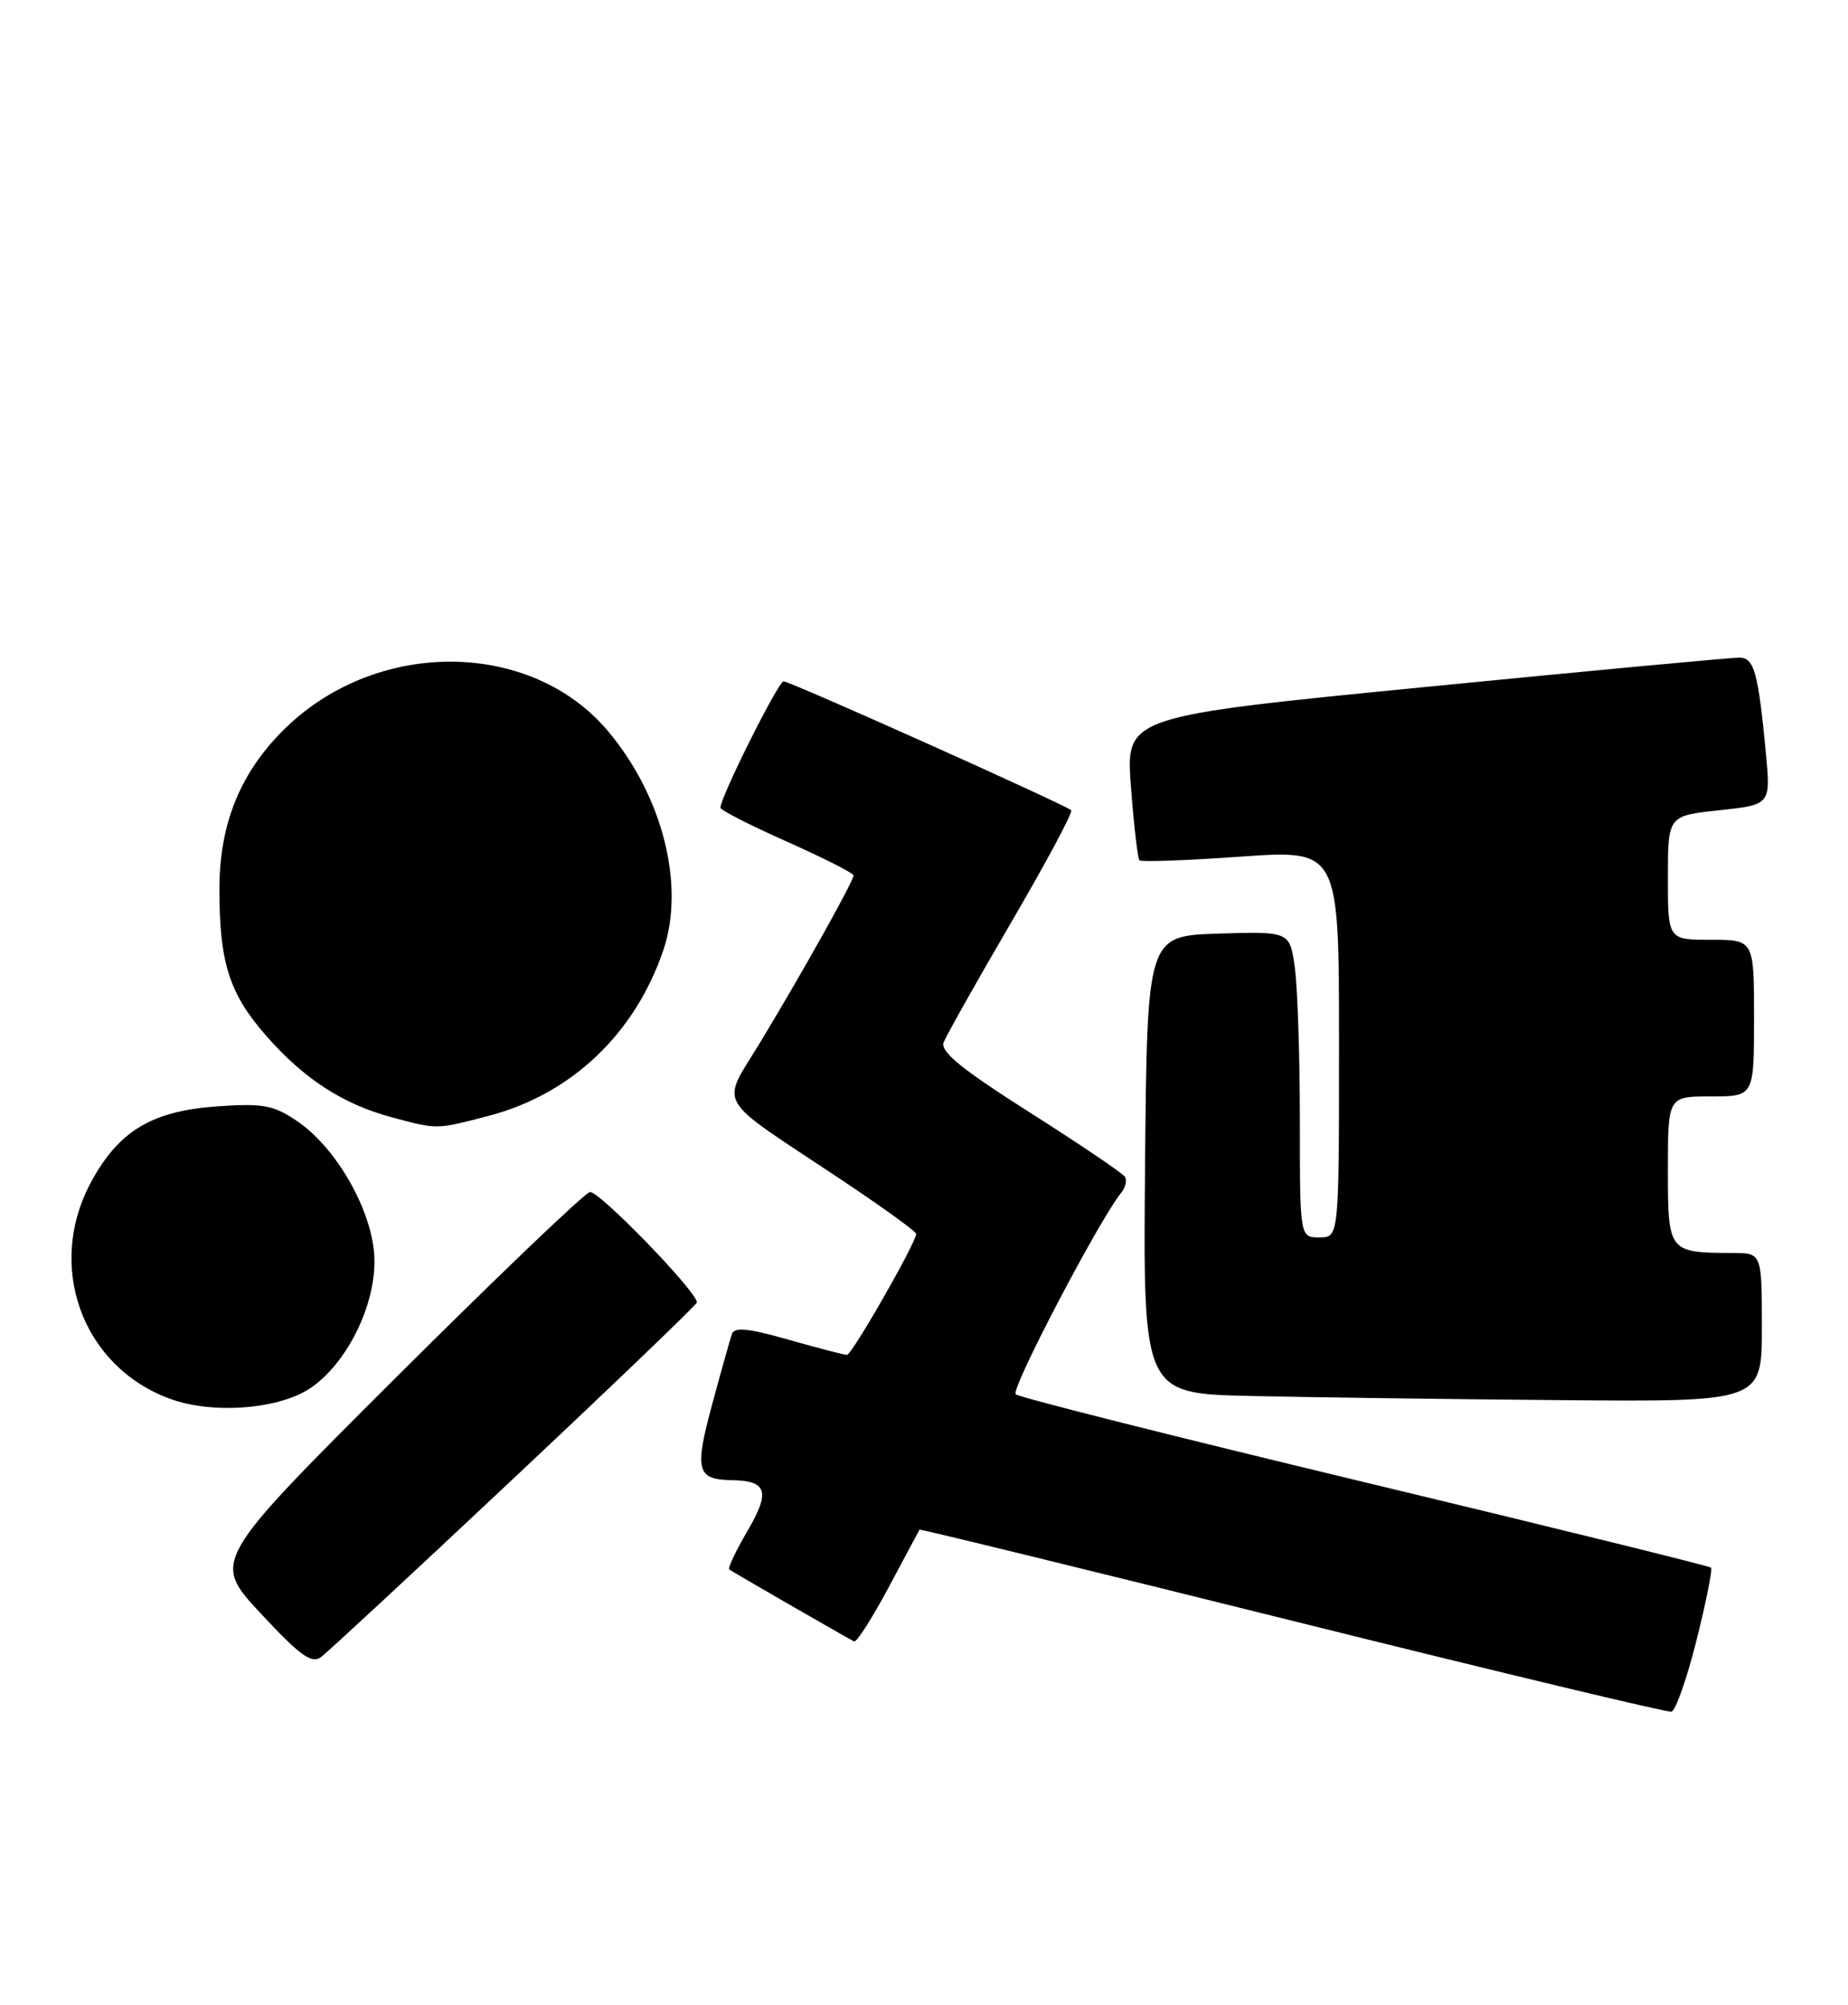 <?xml version="1.0" encoding="UTF-8" standalone="no"?>
<!DOCTYPE svg PUBLIC "-//W3C//DTD SVG 1.1//EN" "http://www.w3.org/Graphics/SVG/1.1/DTD/svg11.dtd" >
<svg xmlns="http://www.w3.org/2000/svg" xmlns:xlink="http://www.w3.org/1999/xlink" version="1.1" viewBox="0 0 236 256">
 <g >
 <path fill="currentColor"
d=" M 216.65 209.46 C 217.88 204.56 218.71 200.38 218.51 200.17 C 218.30 199.96 198.41 195.06 174.31 189.27 C 150.22 183.49 130.14 178.43 129.71 178.03 C 129.03 177.41 140.38 155.75 143.19 152.29 C 143.73 151.63 143.94 150.72 143.66 150.26 C 143.38 149.81 137.92 146.12 131.53 142.06 C 122.77 136.50 120.06 134.29 120.51 133.09 C 120.85 132.22 124.75 125.29 129.18 117.70 C 133.61 110.11 137.04 103.71 136.80 103.46 C 136.11 102.78 100.91 87.00 100.07 87.00 C 99.39 87.00 92.00 101.79 92.00 103.14 C 92.00 103.44 95.82 105.39 100.50 107.47 C 105.17 109.55 109.00 111.49 109.00 111.78 C 109.00 112.50 102.61 123.95 97.20 132.90 C 92.01 141.50 90.96 139.66 107.25 150.51 C 112.61 154.08 117.00 157.24 117.00 157.55 C 117.00 158.66 108.80 173.00 108.16 173.00 C 107.79 173.00 104.43 172.12 100.69 171.06 C 95.67 169.62 93.79 169.42 93.48 170.31 C 93.25 170.96 92.10 175.05 90.93 179.38 C 88.66 187.79 88.97 188.93 93.50 189.00 C 97.96 189.07 98.39 190.47 95.49 195.42 C 93.99 197.99 92.92 200.23 93.13 200.40 C 93.44 200.65 107.27 208.63 109.07 209.59 C 109.38 209.76 111.36 206.65 113.48 202.70 C 115.59 198.74 117.36 195.42 117.43 195.32 C 117.49 195.21 138.90 200.45 165.02 206.95 C 191.13 213.45 212.93 218.68 213.45 218.56 C 213.98 218.45 215.42 214.36 216.65 209.46 Z  M 65.74 188.63 C 78.53 176.61 89.00 166.56 89.00 166.30 C 89.00 164.92 76.44 151.97 75.33 152.21 C 74.62 152.37 63.46 163.04 50.55 175.91 C 27.07 199.33 27.07 199.33 33.29 206.01 C 38.29 211.39 39.79 212.48 40.99 211.59 C 41.81 210.99 52.95 200.66 65.74 188.63 Z  M 39.84 177.11 C 44.72 173.64 48.33 165.76 47.76 159.82 C 47.19 153.95 42.79 146.46 37.97 143.17 C 34.95 141.11 33.64 140.87 27.85 141.26 C 19.45 141.84 15.22 144.35 11.67 150.86 C 5.82 161.61 10.44 174.44 21.66 178.59 C 27.20 180.65 35.87 179.94 39.84 177.11 Z  M 225.00 169.50 C 225.00 160.00 225.00 160.00 221.25 159.99 C 213.06 159.96 213.00 159.88 213.00 149.38 C 213.00 140.00 213.00 140.00 218.50 140.00 C 224.00 140.00 224.00 140.00 224.00 130.00 C 224.00 120.00 224.00 120.00 218.50 120.00 C 213.00 120.00 213.00 120.00 213.00 112.08 C 213.00 104.16 213.00 104.16 219.57 103.46 C 226.13 102.75 226.13 102.75 225.51 96.13 C 224.54 85.90 224.02 84.00 222.17 83.97 C 221.25 83.95 203.23 85.63 182.12 87.71 C 143.75 91.48 143.75 91.48 144.43 100.46 C 144.80 105.40 145.29 109.62 145.52 109.85 C 145.74 110.08 151.57 109.87 158.47 109.38 C 171.00 108.50 171.00 108.50 171.00 133.25 C 171.00 158.00 171.00 158.00 168.50 158.00 C 166.00 158.00 166.00 158.00 166.00 143.14 C 166.00 134.97 165.71 126.18 165.36 123.60 C 164.72 118.93 164.72 118.93 155.61 119.21 C 146.50 119.50 146.50 119.50 146.23 148.72 C 145.97 177.94 145.97 177.94 159.73 178.25 C 167.31 178.42 185.09 178.66 199.25 178.78 C 225.00 179.00 225.00 179.00 225.00 169.50 Z  M 62.37 142.49 C 72.93 139.74 81.06 132.04 84.70 121.36 C 87.52 113.08 84.65 101.68 77.64 93.35 C 67.89 81.76 48.44 81.50 36.63 92.80 C 30.80 98.38 28.02 105.05 28.02 113.50 C 28.01 122.93 29.28 126.90 34.04 132.31 C 38.84 137.77 43.79 140.98 49.95 142.64 C 55.89 144.24 55.65 144.24 62.37 142.49 Z "/>
</g>
</svg>